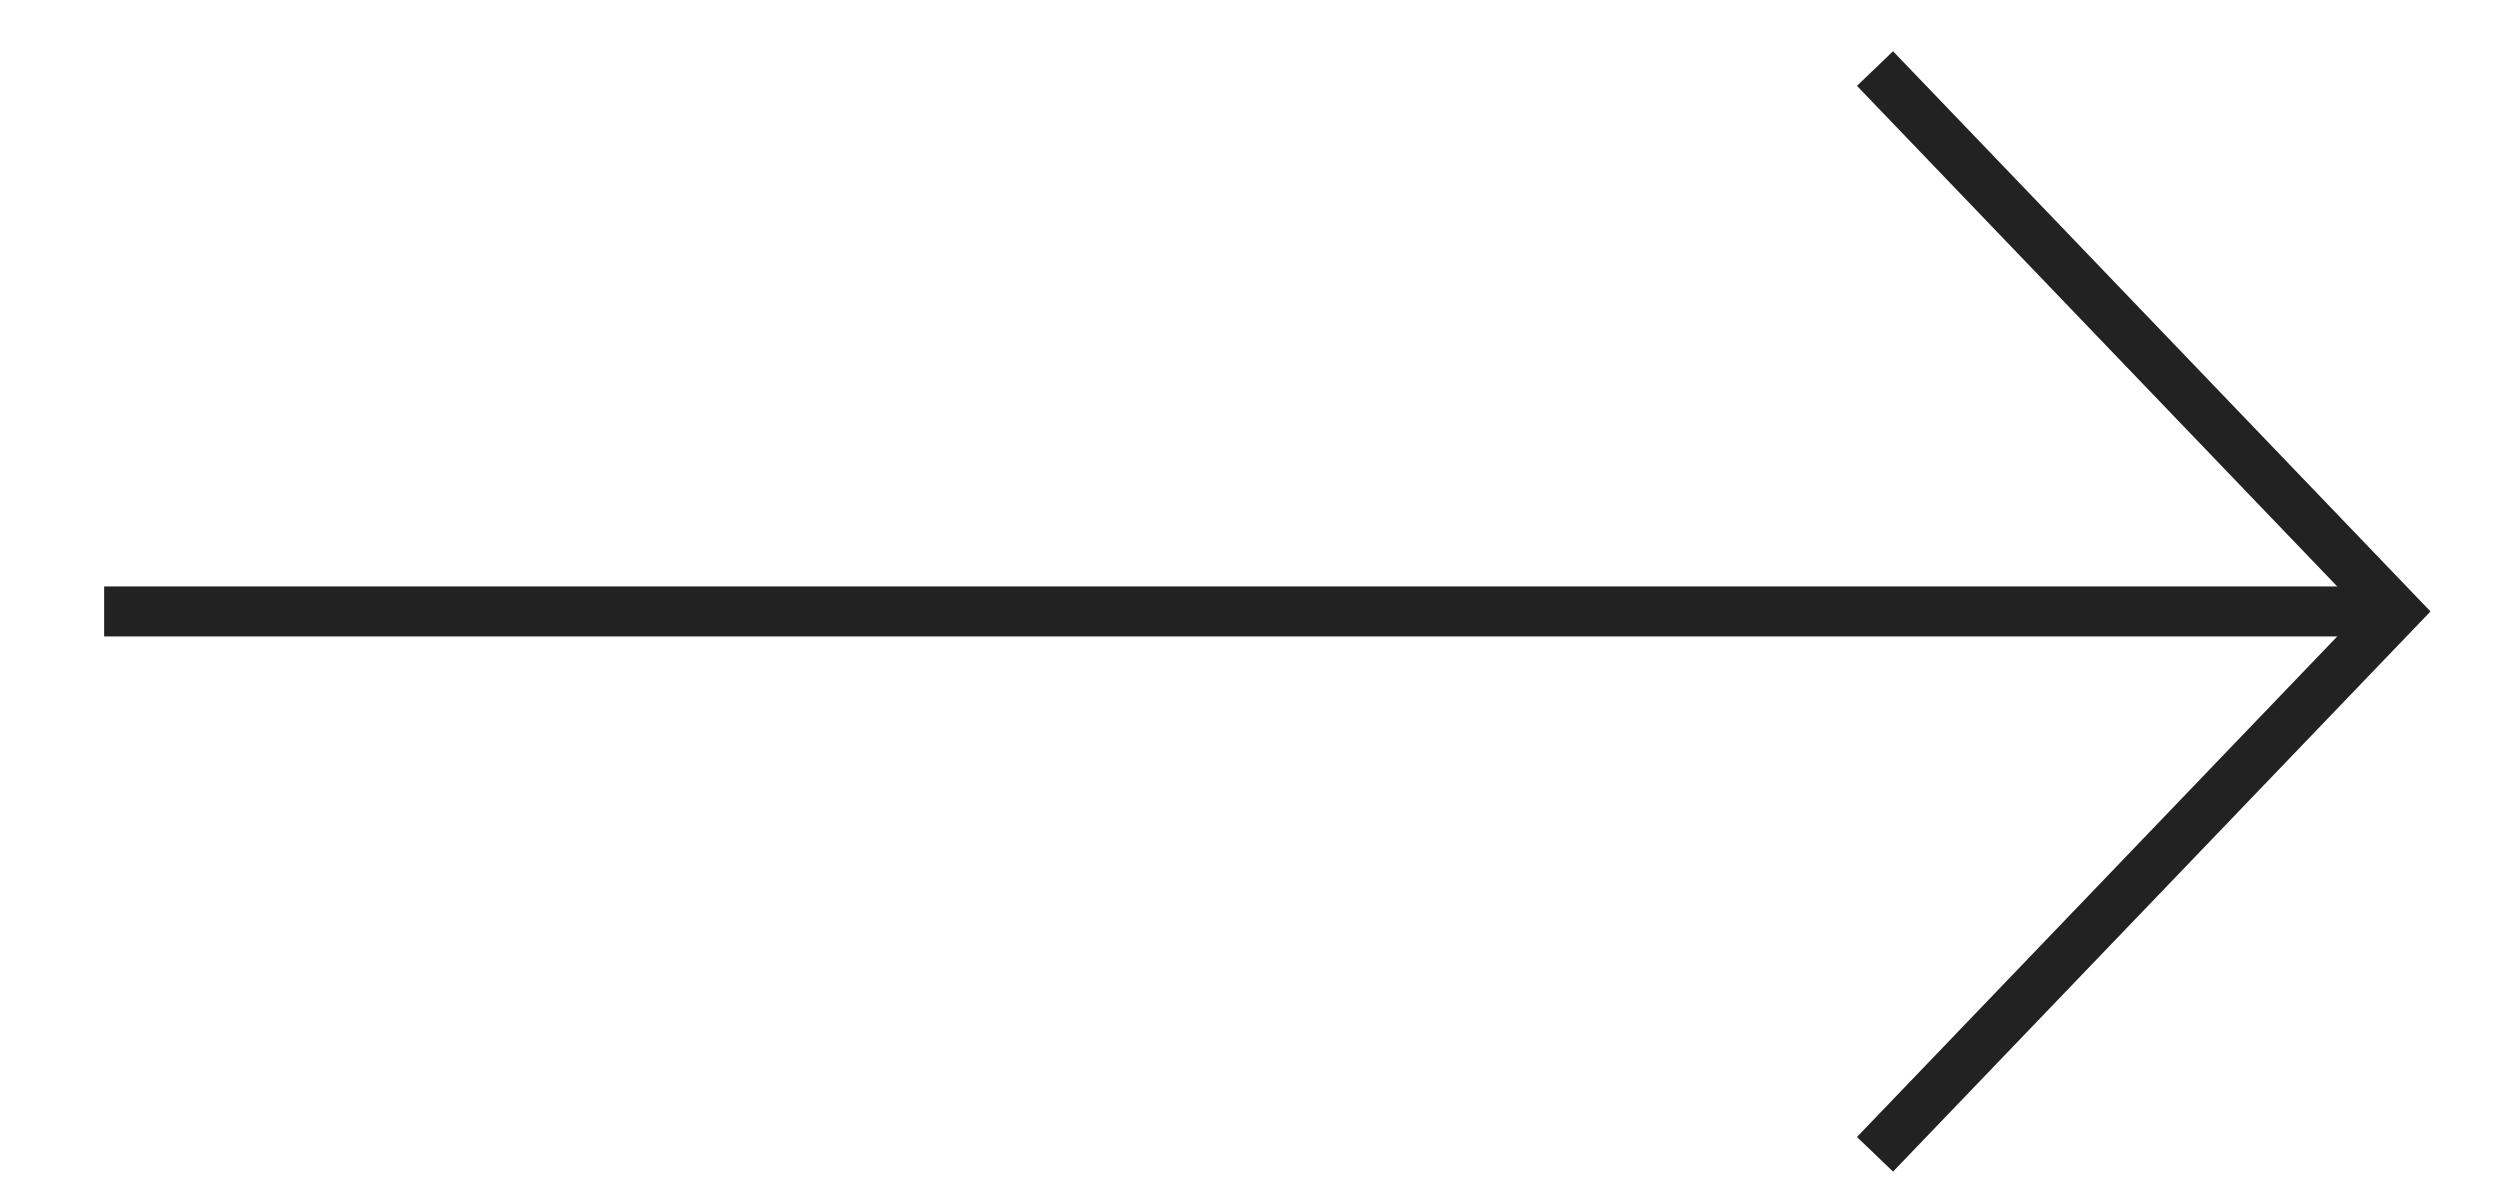 <svg width="50" height="24" viewBox="0 0 50 24" fill="none" xmlns="http://www.w3.org/2000/svg">
<path d="M2.083 12.229L47.916 12.229" stroke="#222222"/>
<path d="M37.5 1.371L47.917 12.229L37.5 23.086" stroke="#222222"/>
</svg>
